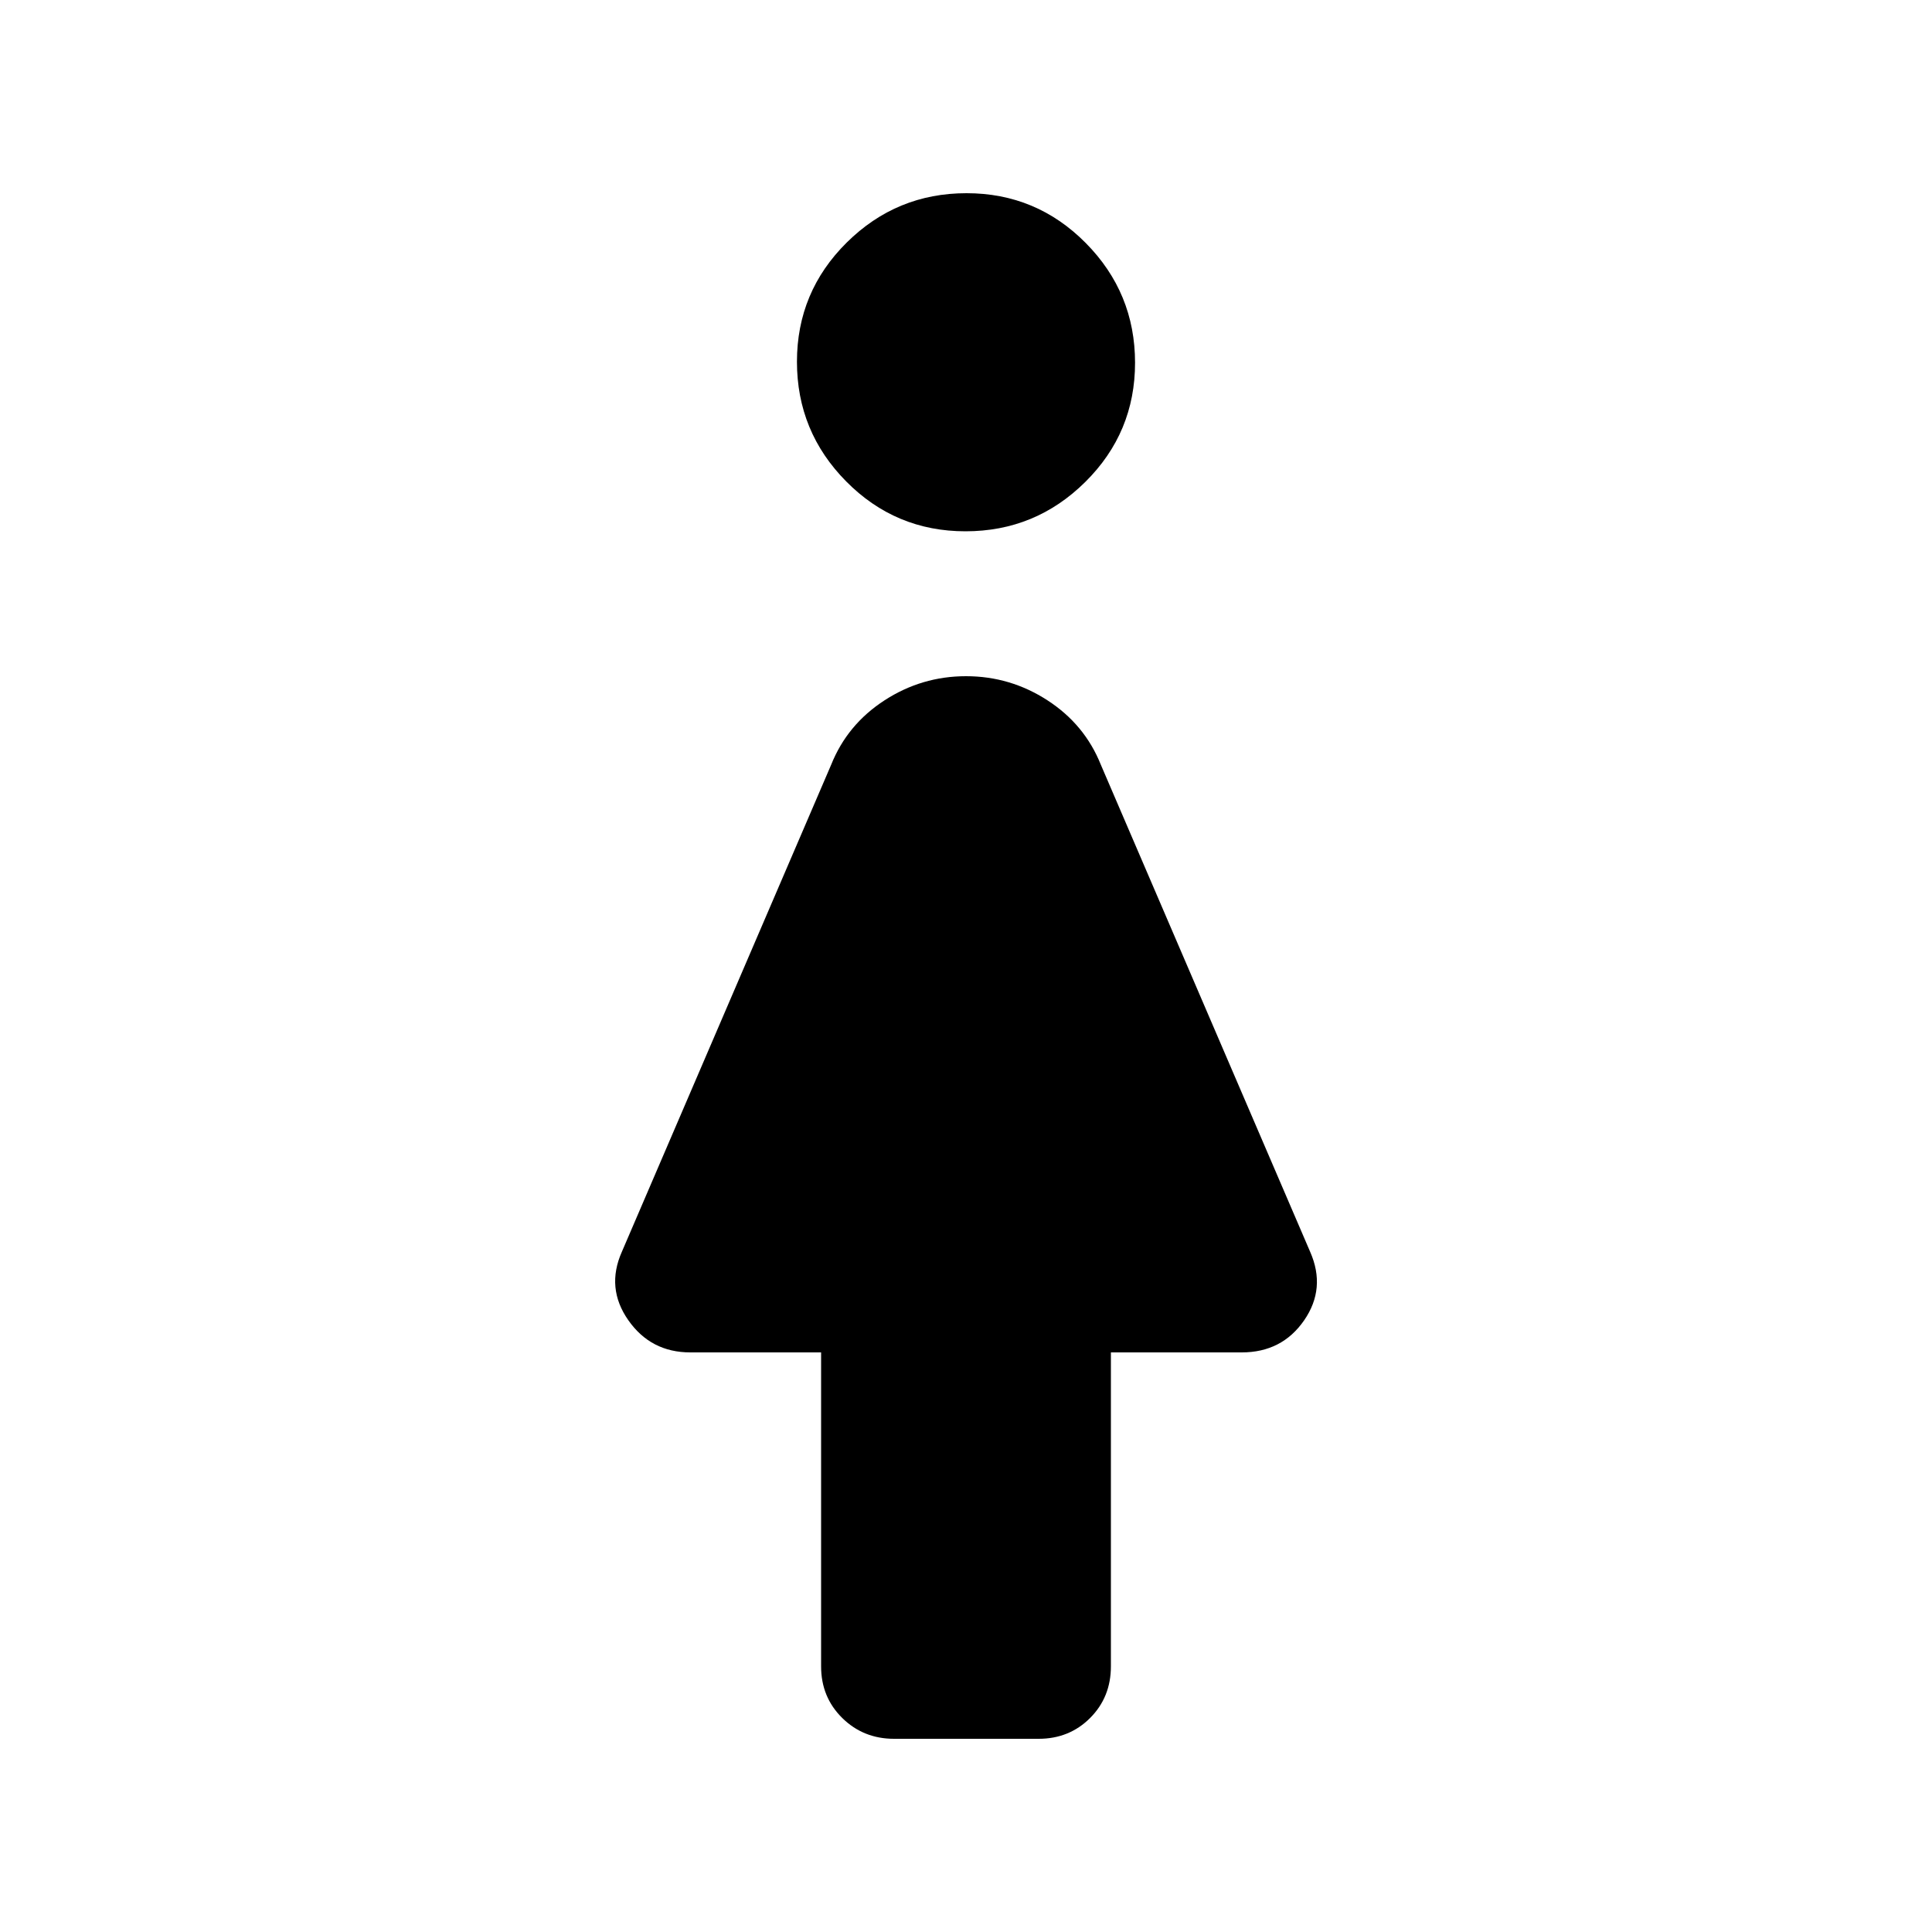 <svg xmlns="http://www.w3.org/2000/svg" height="20" viewBox="0 -960 960 960" width="20"><path d="M408-132v-156h-65q-19.6 0-30.8-16t-3.2-34l104-242q8-20 26.5-32t40.5-12q22 0 40.5 12t26.5 32l104 242q8 18.18-3 34.09Q637-288 617-288h-65v156q0 15.3-10.32 25.65Q531.35-96 516.09-96h-71.83Q429-96 418.5-106.35 408-116.7 408-132Zm71.75-564q-34.75 0-59.25-24.75t-24.5-59.5q0-34.75 24.75-59.25t59.5-24.5q34.75 0 59.25 24.75t24.5 59.5q0 34.75-24.75 59.25t-59.5 24.5Z"/></svg>